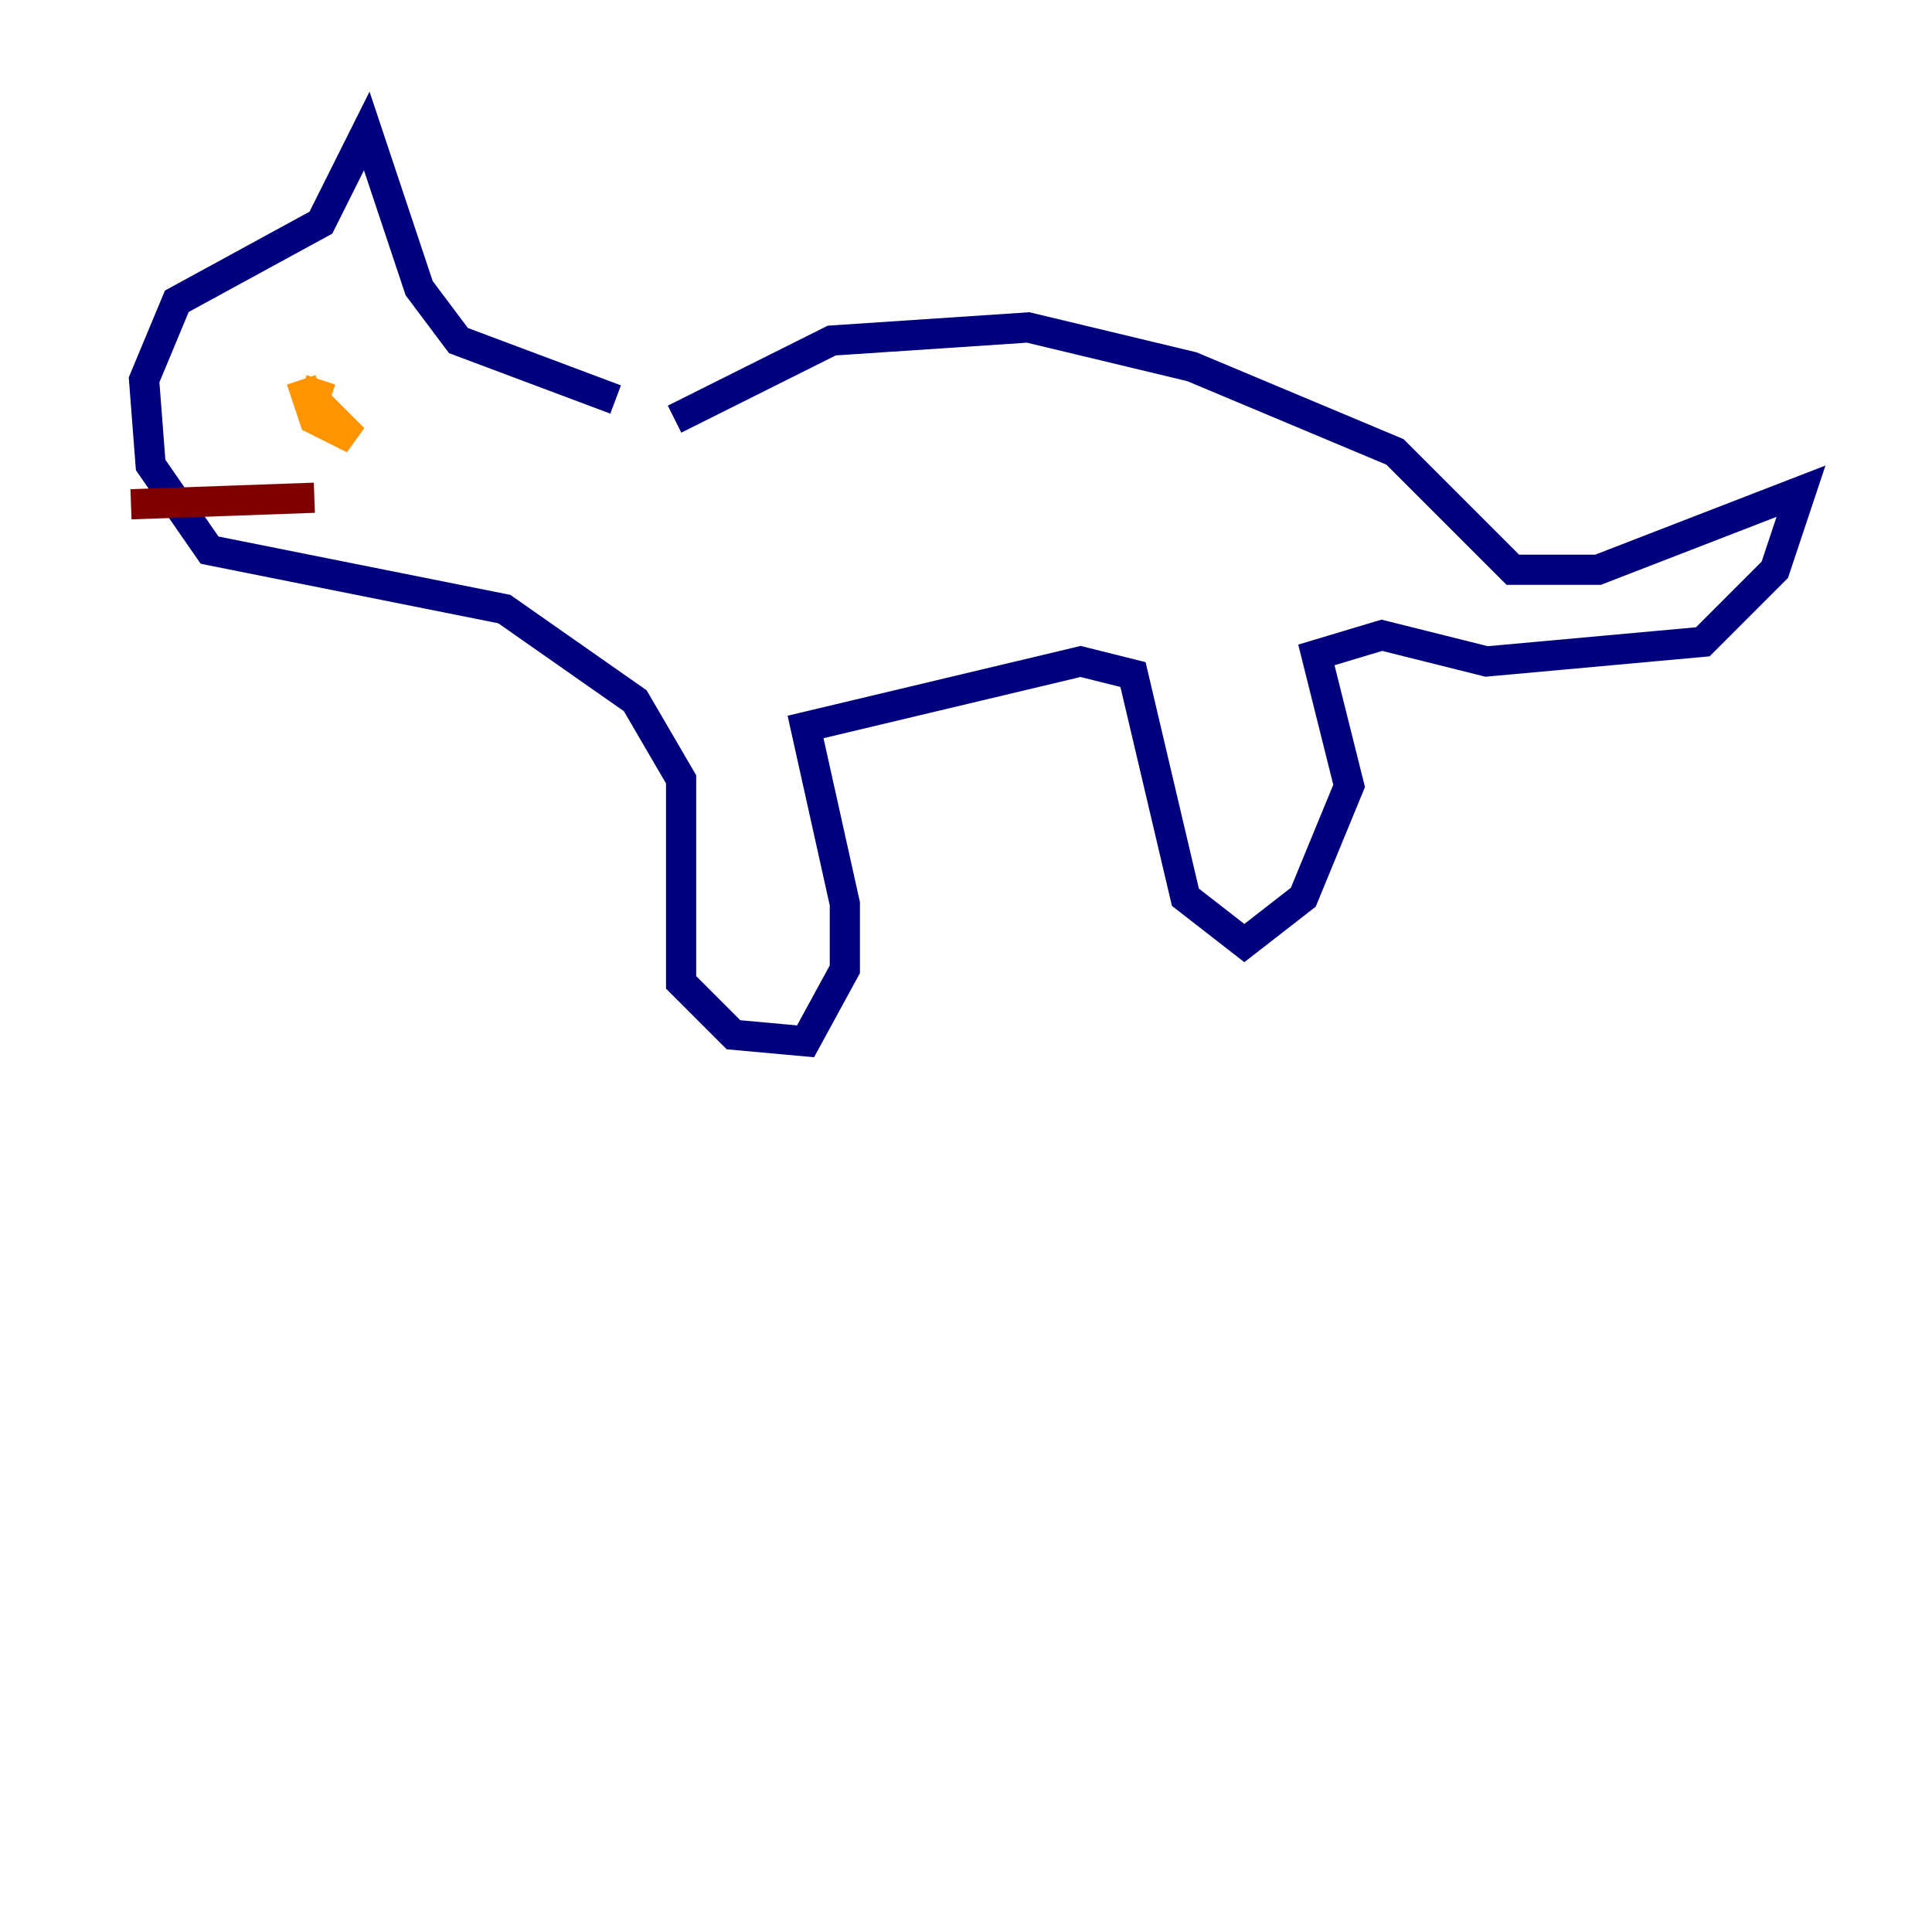 <?xml version="1.0" encoding="utf-8" ?>
<svg baseProfile="tiny" height="128" version="1.2" viewBox="0,0,128,128" width="128" xmlns="http://www.w3.org/2000/svg" xmlns:ev="http://www.w3.org/2001/xml-events" xmlns:xlink="http://www.w3.org/1999/xlink"><defs /><polyline fill="none" points="40.786,26.468 30.373,22.563 27.77,19.091 24.298,8.678 21.261,14.752 11.715,19.959 9.546,25.166 9.98,30.807 13.885,36.447 33.41,40.352 42.088,46.427 45.125,51.634 45.125,65.085 48.597,68.556 53.37,68.99 55.973,64.217 55.973,59.878 53.37,48.163 71.593,43.824 75.064,44.691 78.536,59.444 82.441,62.481 86.346,59.444 89.383,52.068 87.214,43.39 91.552,42.088 98.495,43.824 112.814,42.522 117.586,37.749 119.322,32.542 105.871,37.749 100.231,37.749 92.42,29.939 78.969,24.298 68.122,21.695 55.105,22.563 44.691,27.77" stroke="#00007f" stroke-width="2" /><polyline fill="none" points="20.393,25.6 20.393,25.6" stroke="#0080ff" stroke-width="2" /><polyline fill="none" points="19.091,30.373 19.091,30.373" stroke="#7cff79" stroke-width="2" /><polyline fill="none" points="21.261,25.166 20.827,26.468 23.43,29.071 20.827,27.77 19.959,25.166" stroke="#ff9400" stroke-width="2" /><polyline fill="none" points="8.678,33.41 20.827,32.976" stroke="#7f0000" stroke-width="2" /></svg>